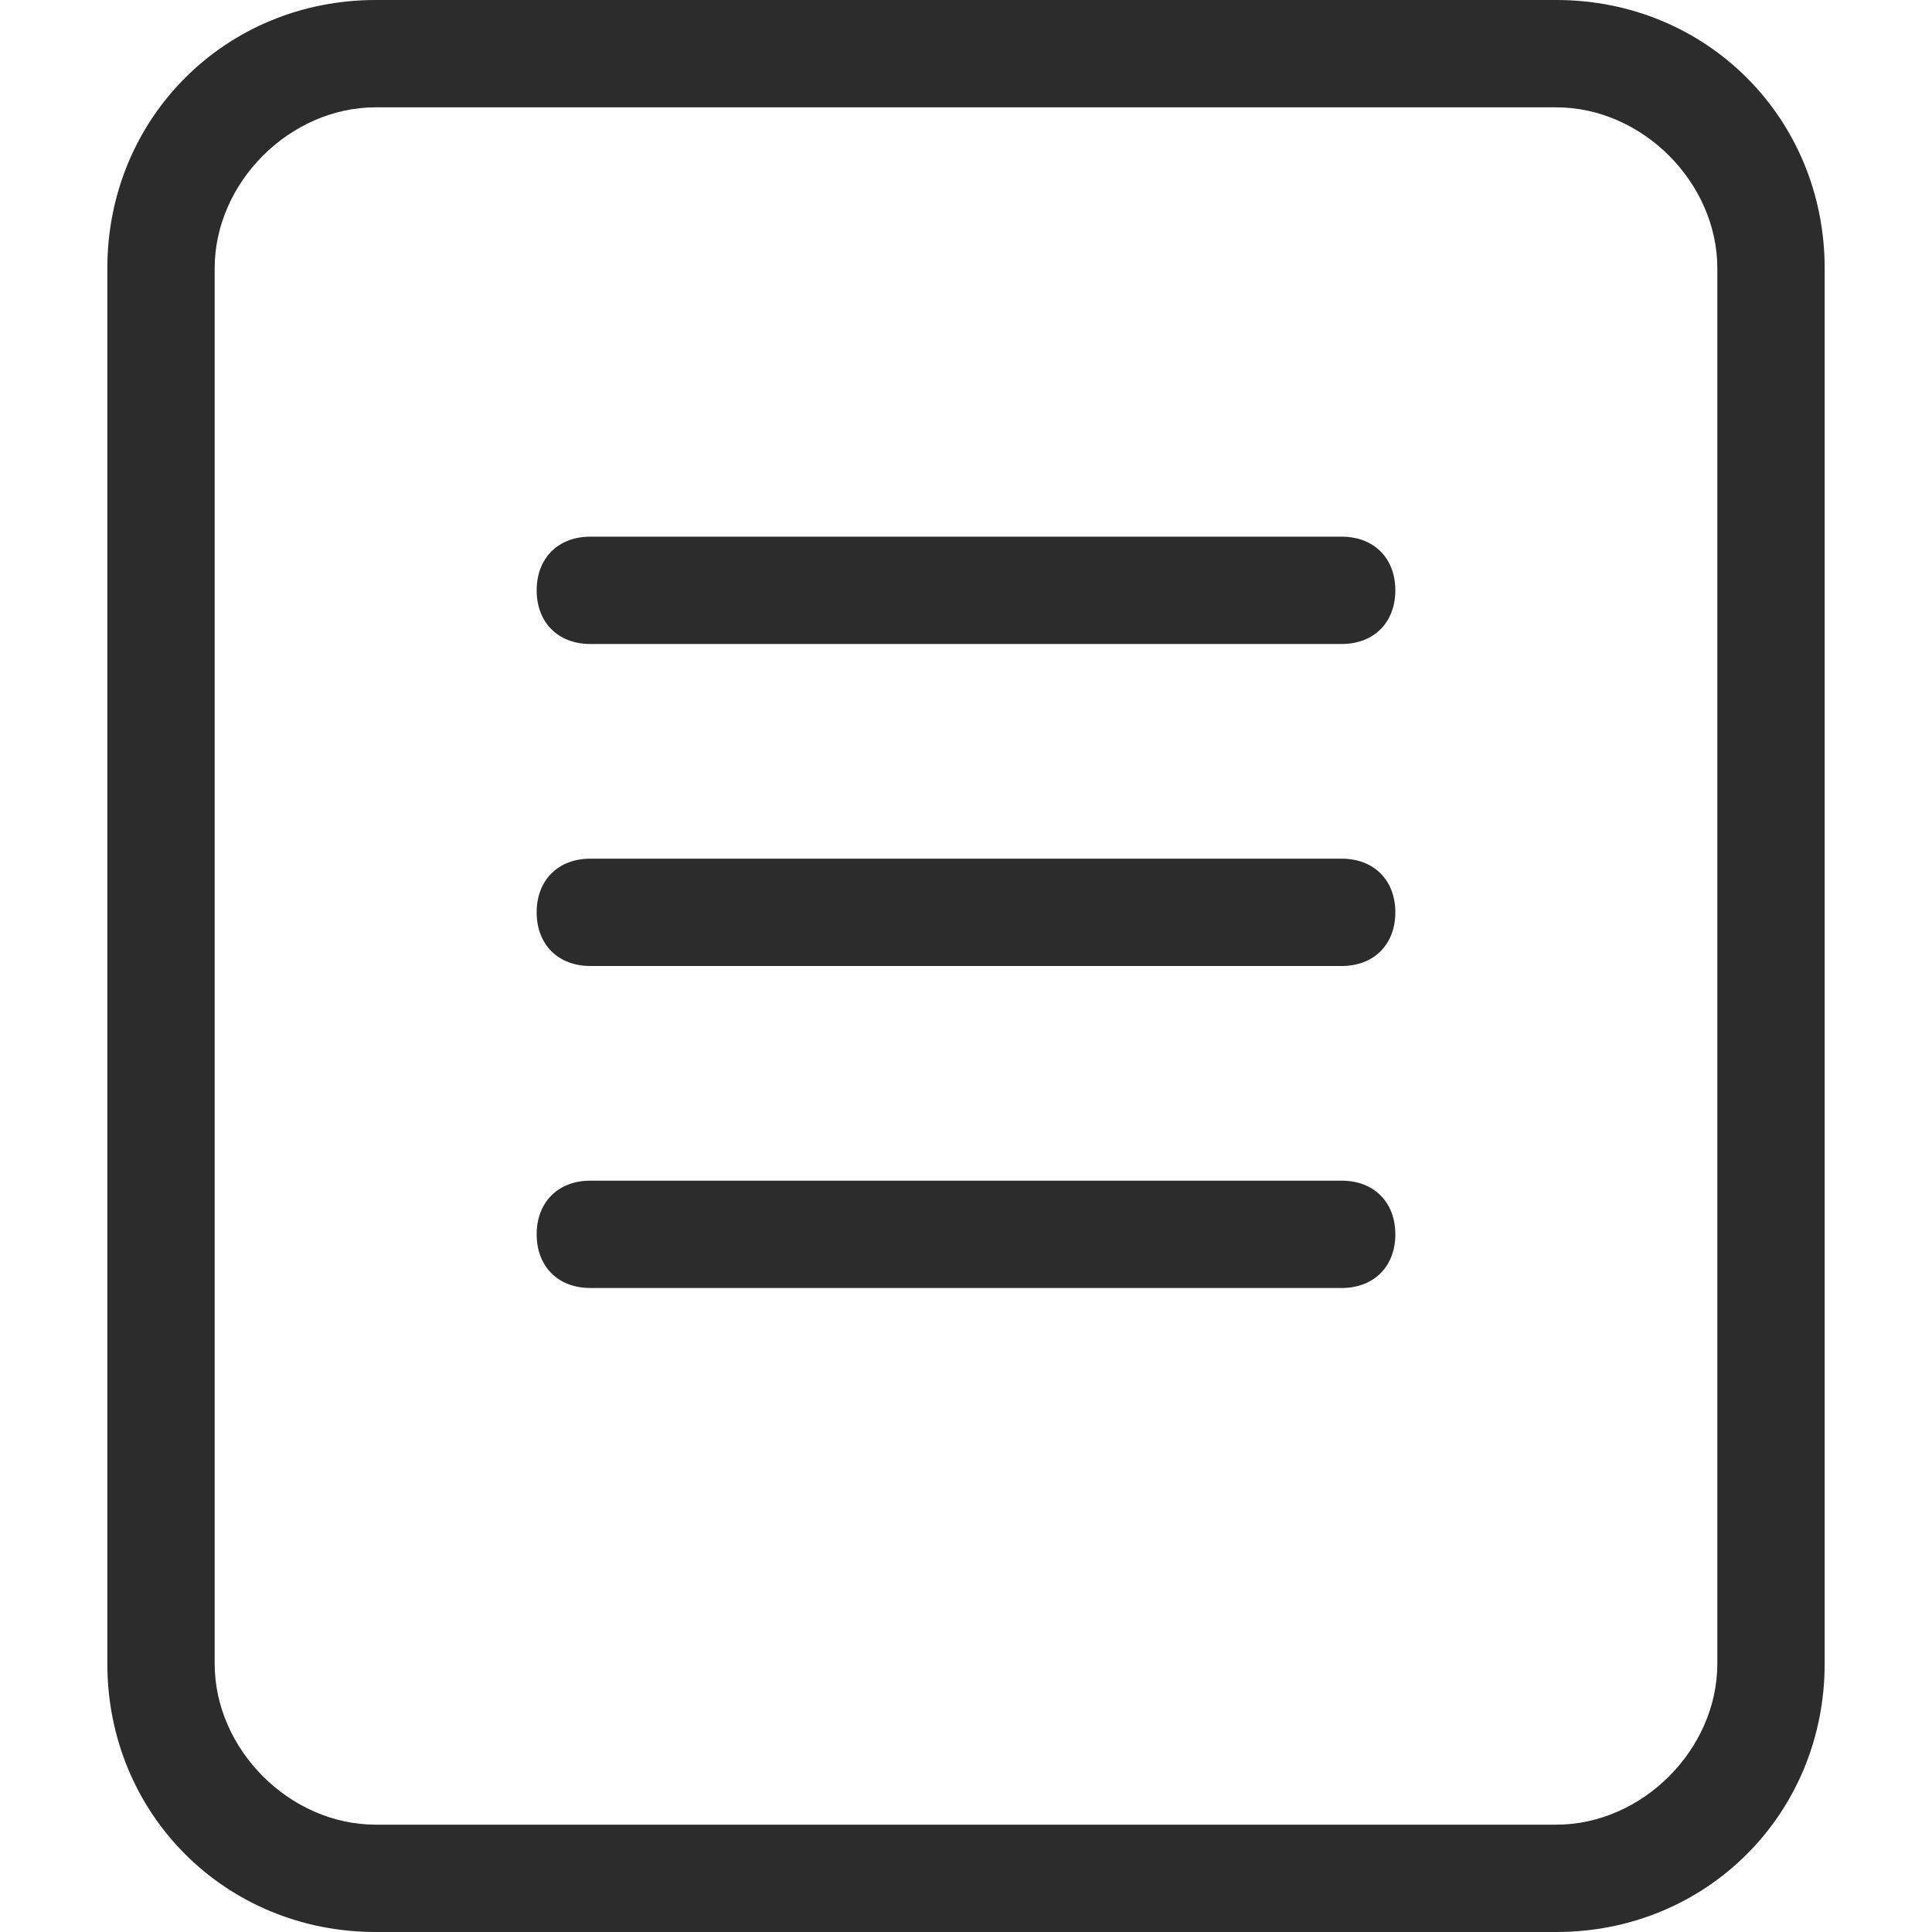 <?xml version="1.0" standalone="no"?><!DOCTYPE svg PUBLIC "-//W3C//DTD SVG 1.1//EN" "http://www.w3.org/Graphics/SVG/1.1/DTD/svg11.dtd"><svg t="1547390358962" class="icon" style="" viewBox="0 0 1024 1024" version="1.1" xmlns="http://www.w3.org/2000/svg" p-id="2144" xmlns:xlink="http://www.w3.org/1999/xlink" width="200" height="200"><defs><style type="text/css">* { user-select: text !important; }
</style></defs><path d="M824.889 1024h-625.778C119.467 1024 56.889 961.422 56.889 881.778v-739.556C56.889 62.578 119.467 0 199.111 0h625.778C904.533 0 967.111 62.578 967.111 142.222v739.556c0 79.644-62.578 142.222-142.222 142.222zM199.111 56.889C153.6 56.889 113.778 96.711 113.778 142.222v739.556c0 45.511 39.822 85.333 85.333 85.333h625.778c45.511 0 85.333-39.822 85.333-85.333v-739.556c0-45.511-39.822-85.333-85.333-85.333h-625.778z" p-id="2145" fill="#2c2c2c"></path><path d="M312.889 284.444h398.222c17.067 0 28.444 11.378 28.444 28.444s-11.378 28.444-28.444 28.444h-398.222c-17.067 0-28.444-11.378-28.444-28.444s11.378-28.444 28.444-28.444zM312.889 455.111h398.222c17.067 0 28.444 11.378 28.444 28.444s-11.378 28.444-28.444 28.444h-398.222c-17.067 0-28.444-11.378-28.444-28.444s11.378-28.444 28.444-28.444zM312.889 625.778h398.222c17.067 0 28.444 11.378 28.444 28.444s-11.378 28.444-28.444 28.444h-398.222c-17.067 0-28.444-11.378-28.444-28.444s11.378-28.444 28.444-28.444z" p-id="2146" fill="#2c2c2c"></path></svg>